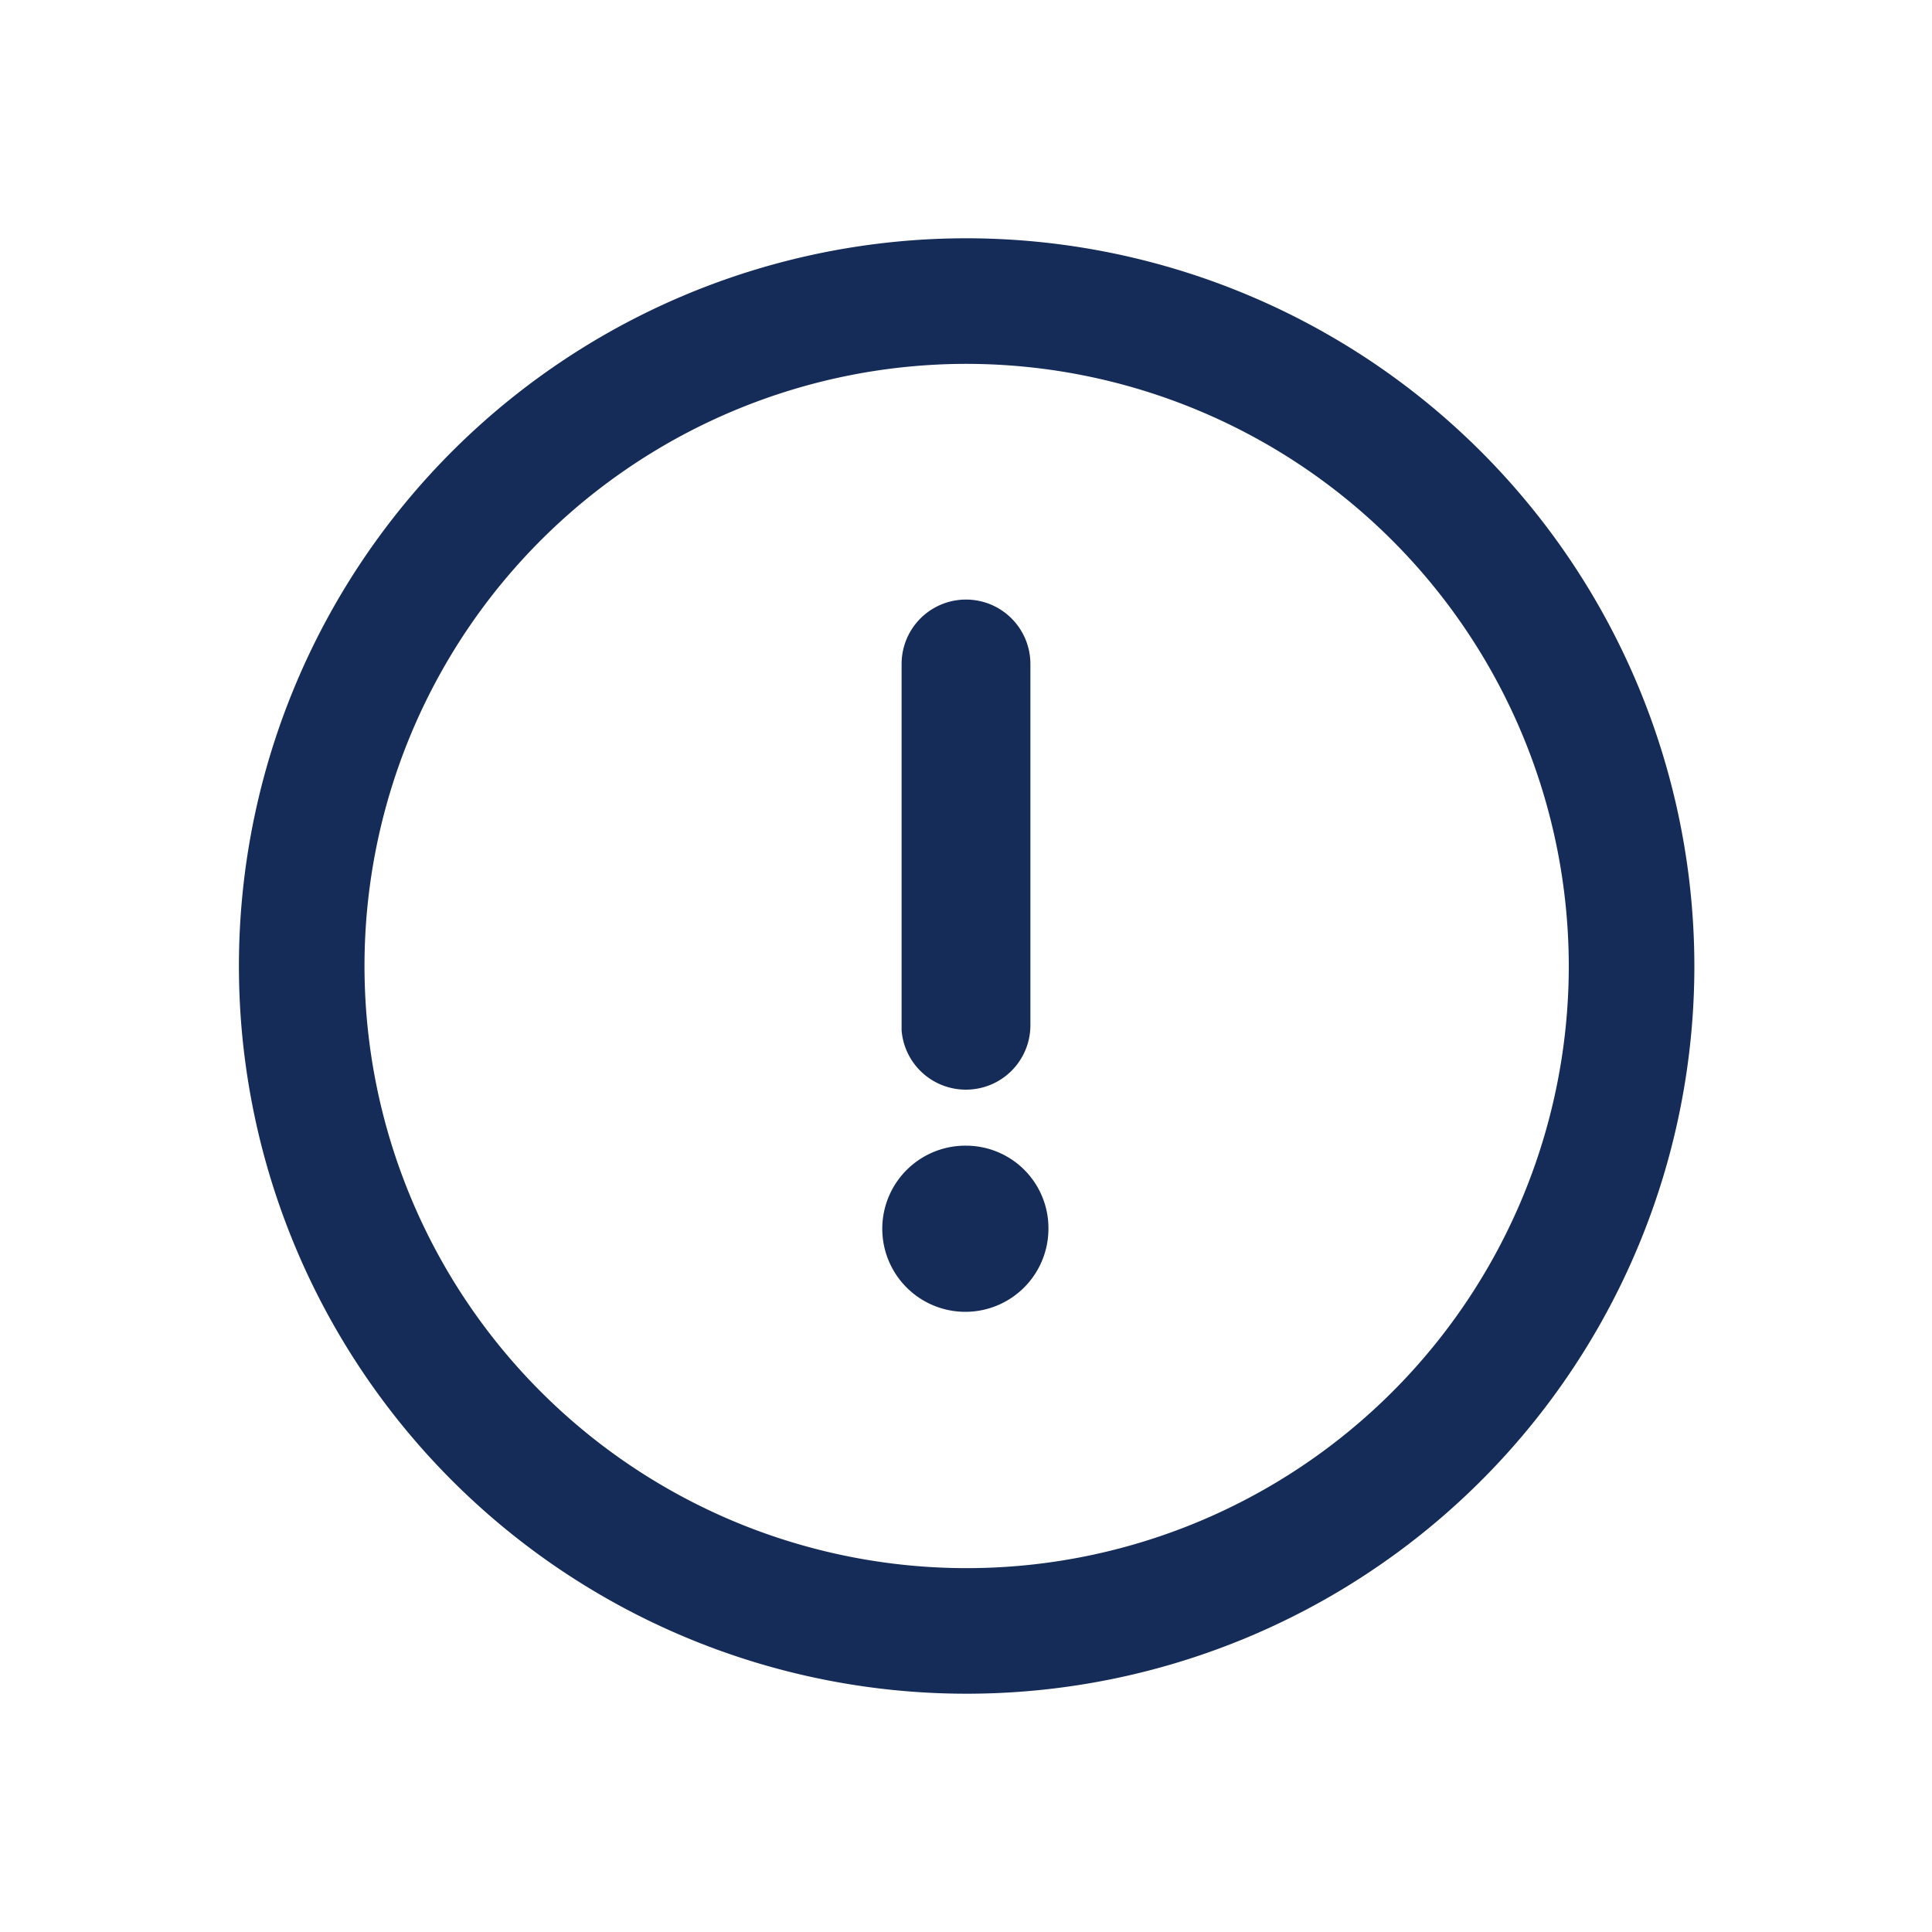 <svg xmlns="http://www.w3.org/2000/svg" viewBox="0 0 30 30"><defs><style>.cls-1,.cls-2{fill:#152c58;}.cls-1{opacity:0;}</style></defs><g id="レイヤー_2" data-name="レイヤー 2"><g id="レイヤー_1-2" data-name="レイヤー 1"><rect class="cls-1" width="30" height="30"/><path class="cls-2" d="M15,3.7A11.3,11.3,0,1,0,26.31,15,11.31,11.31,0,0,0,15,3.7ZM24.36,15A9.35,9.35,0,1,1,15,5.65,9.36,9.36,0,0,1,24.36,15Z"/><path class="cls-2" d="M15,16.92a1,1,0,0,0,1-1V10.31a1,1,0,0,0-2,0V16A1,1,0,0,0,15,16.92Z"/><path class="cls-2" d="M15,17.79a1.29,1.29,0,1,0,1.28,1.29A1.28,1.28,0,0,0,15,17.79Z"/></g></g></svg>